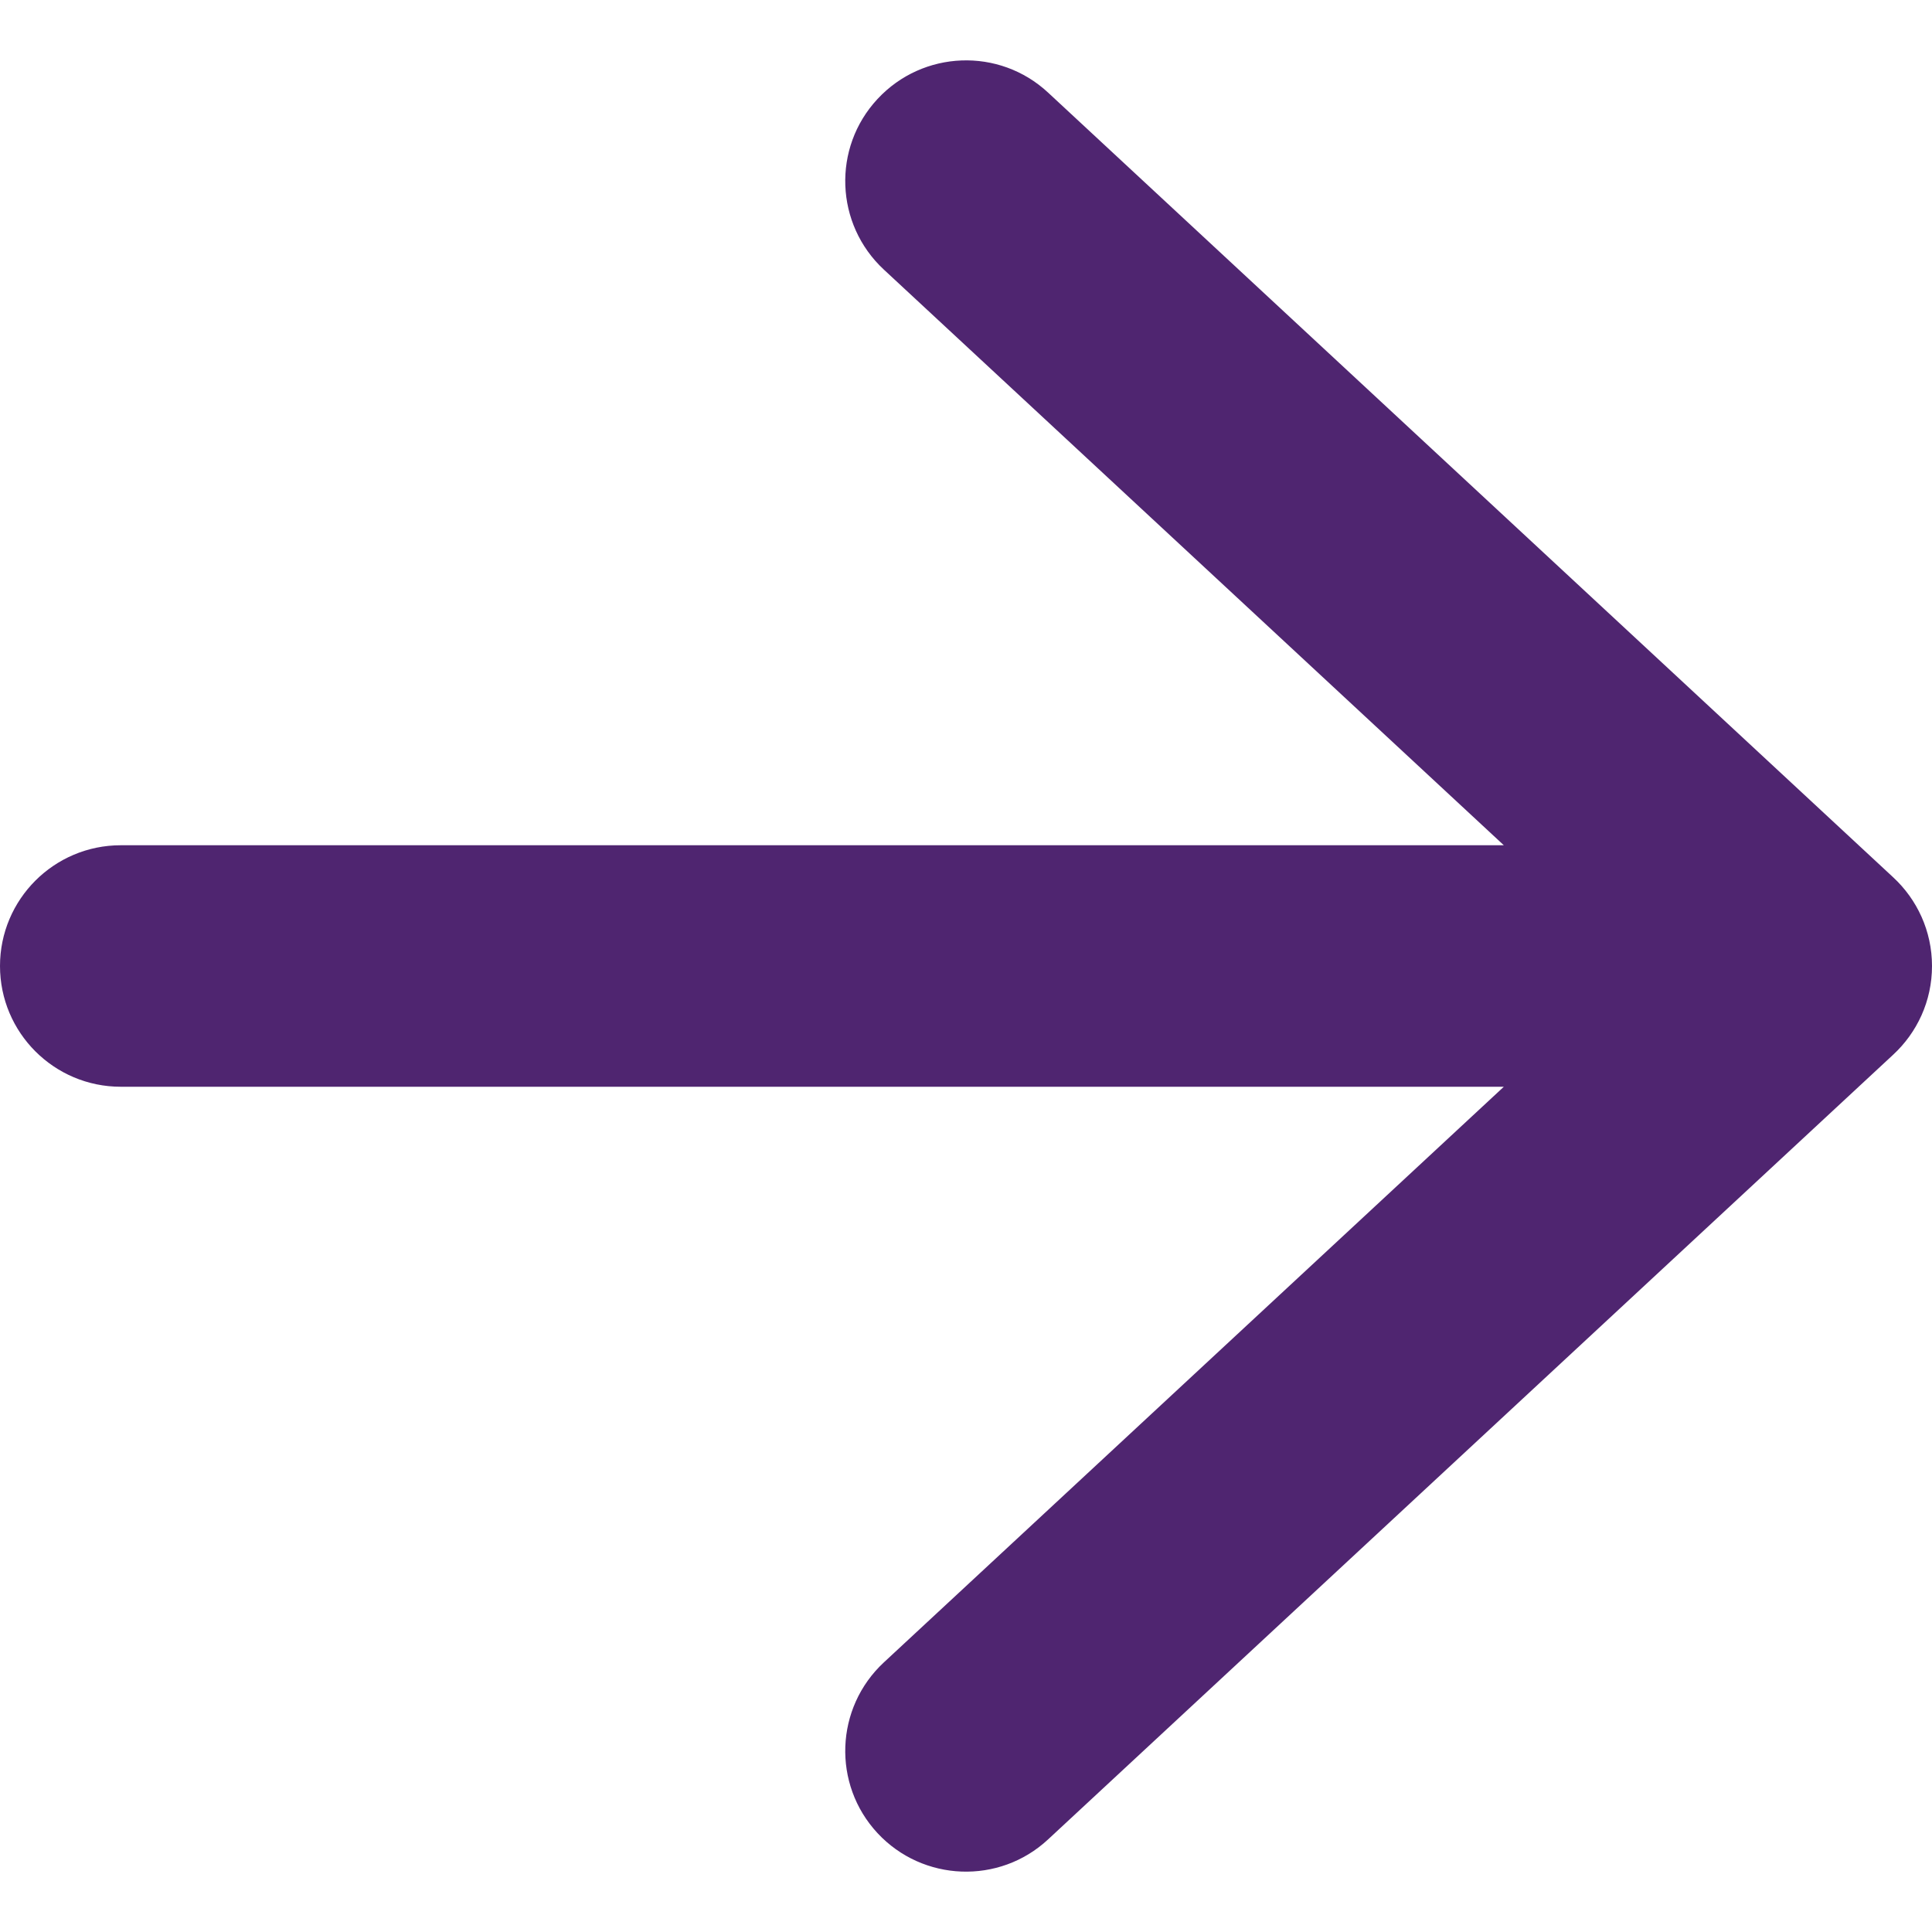 <svg width="16" height="16" viewBox="0 0 16 16" fill="none" xmlns="http://www.w3.org/2000/svg">
<path fill-rule="evenodd" clip-rule="evenodd" d="M16 8C16 8.291 15.876 8.552 15.678 8.735L8.68 15.233C8.276 15.609 7.643 15.585 7.267 15.181C6.891 14.776 6.915 14.143 7.32 13.767L12.454 9H1C0.448 9 0 8.552 0 8C0 7.448 0.448 7 1 7H12.454L7.32 2.233C6.915 1.857 6.891 1.224 7.267 0.82C7.643 0.415 8.276 0.391 8.68 0.767L15.678 7.265C15.876 7.448 16 7.71 16 8Z" fill="#4F2570"/>
</svg>
